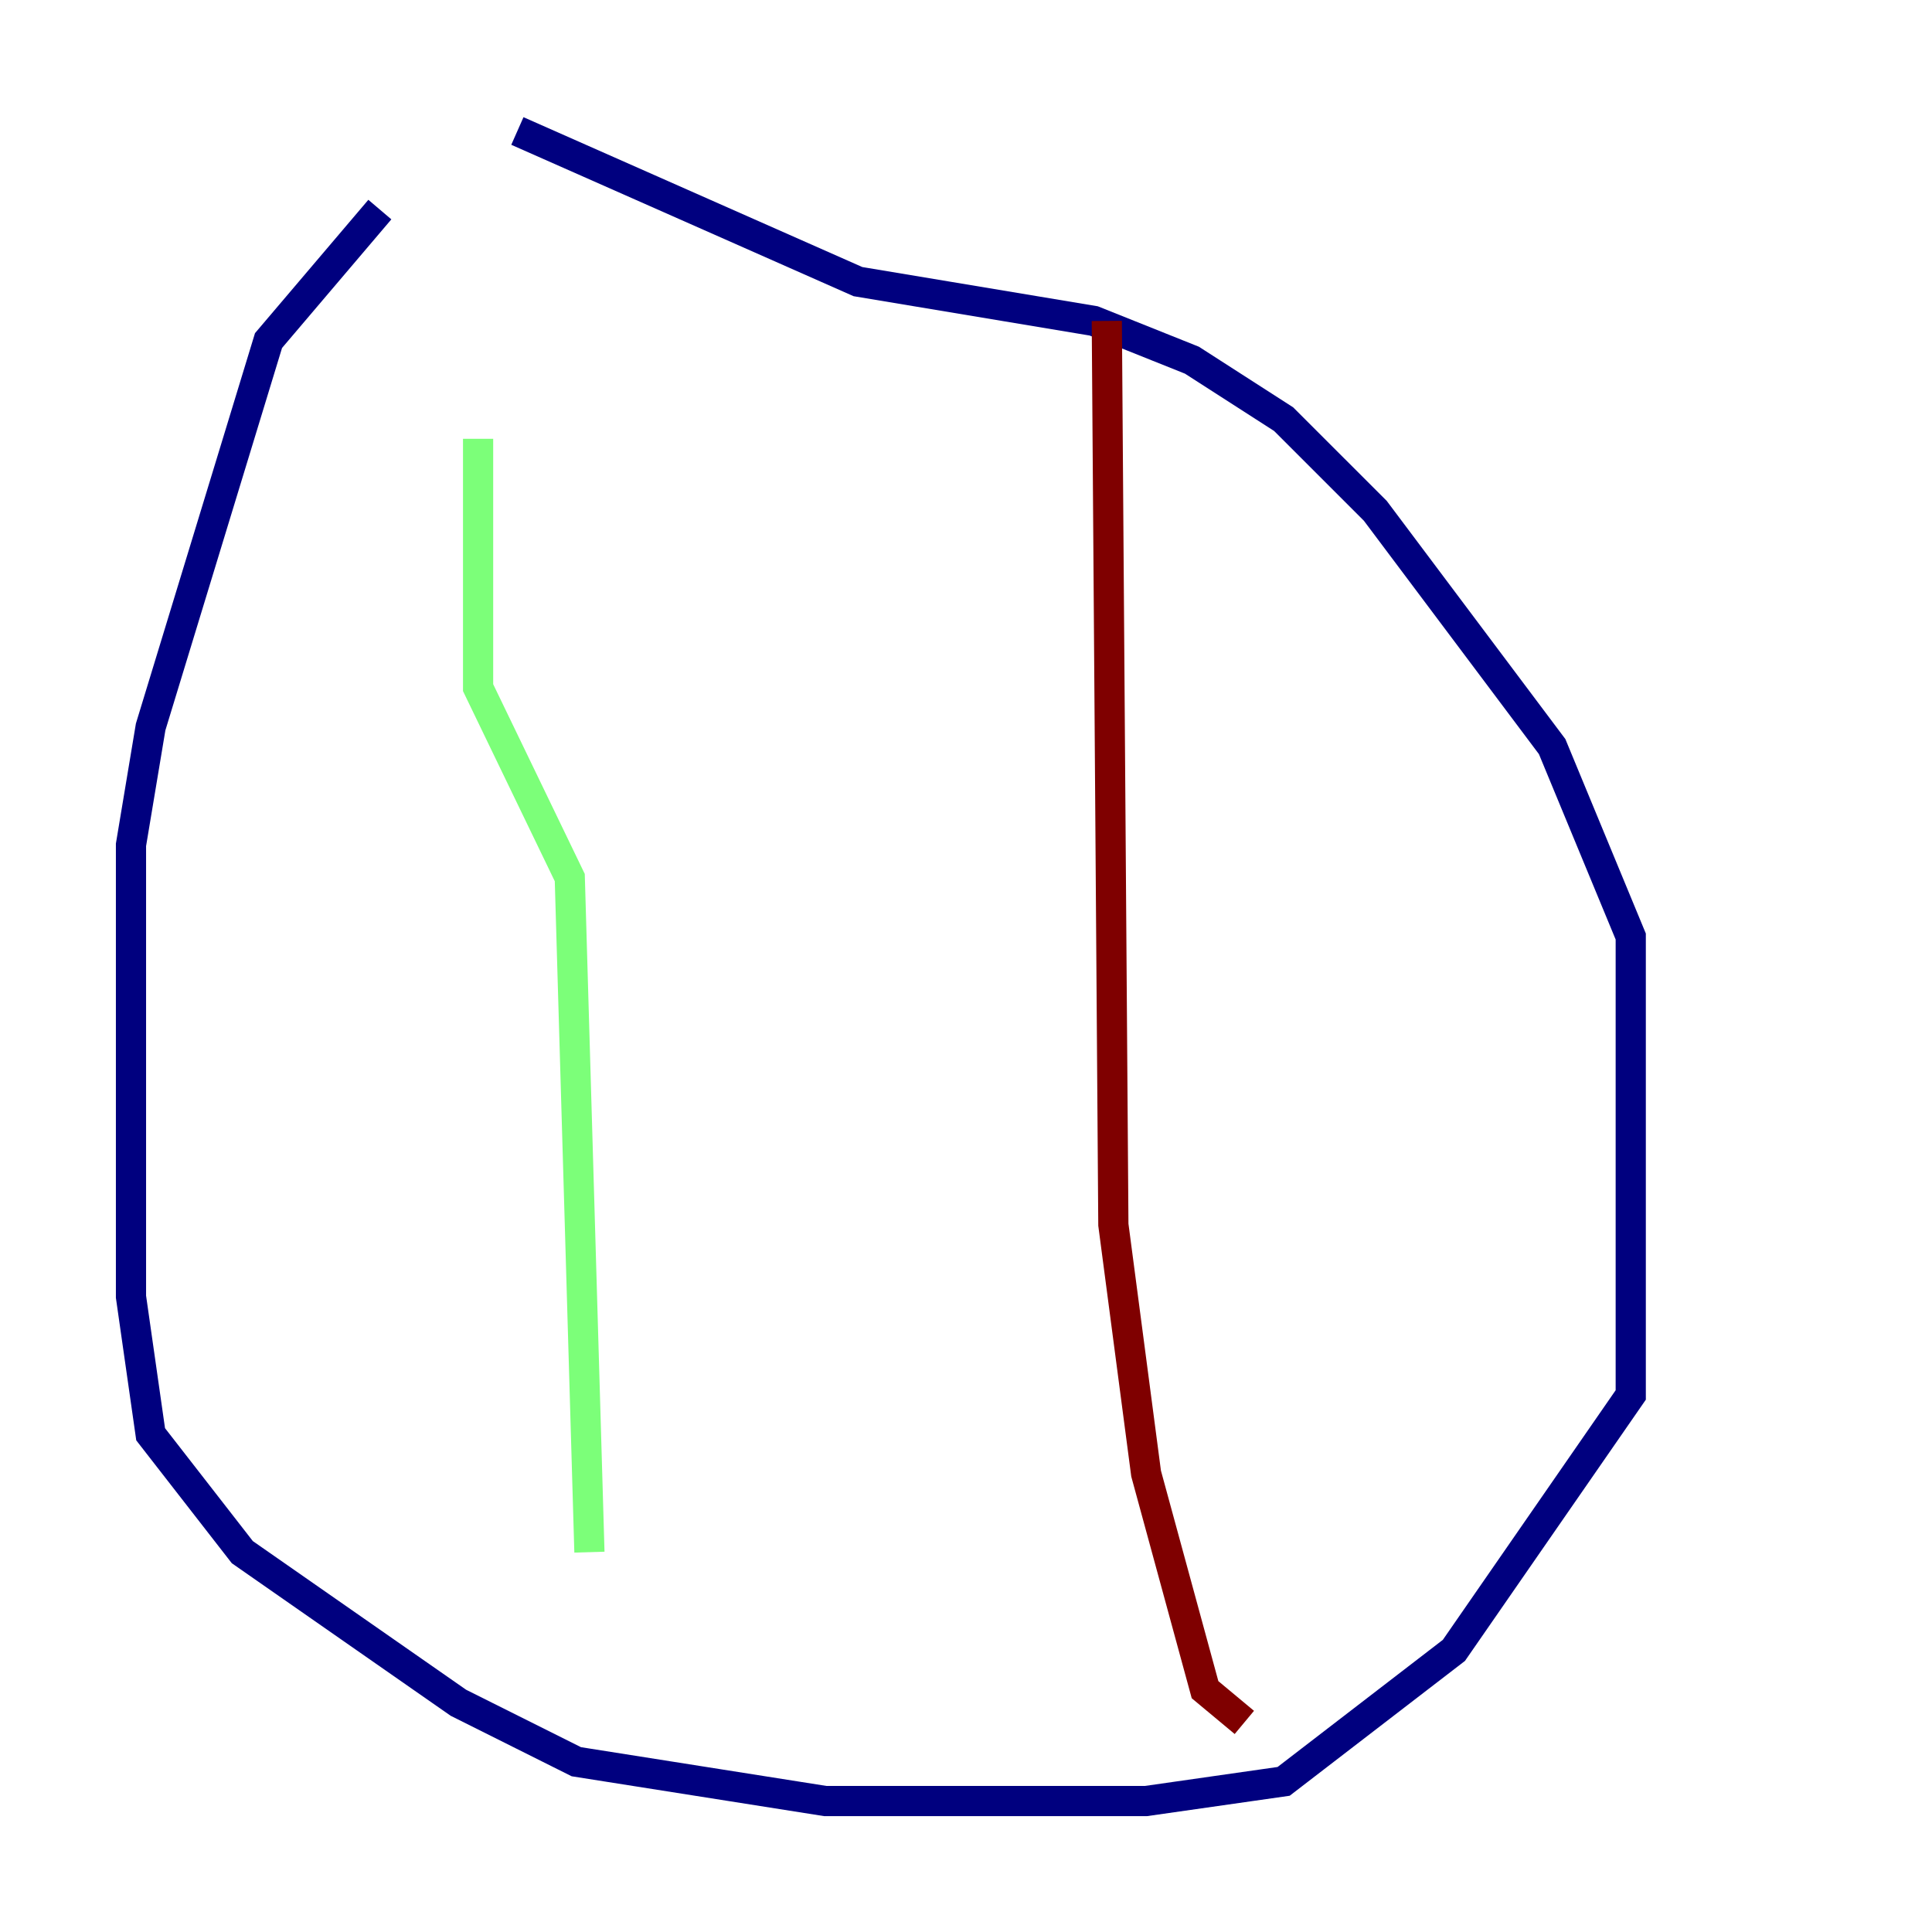 <?xml version="1.0" encoding="utf-8" ?>
<svg baseProfile="tiny" height="128" version="1.2" viewBox="0,0,128,128" width="128" xmlns="http://www.w3.org/2000/svg" xmlns:ev="http://www.w3.org/2001/xml-events" xmlns:xlink="http://www.w3.org/1999/xlink"><defs /><polyline fill="none" points="25.166,13.885 17.79,22.563 9.98,48.163 8.678,55.973 8.678,85.912 9.98,95.024 16.054,102.834 30.373,112.814 38.183,116.719 54.671,119.322 75.932,119.322 85.044,118.02 96.325,109.342 108.041,92.42 108.041,62.047 102.834,49.464 91.119,33.844 85.044,27.77 78.969,23.864 72.461,21.261 56.841,18.658 34.278,8.678" stroke="#00007f" stroke-width="2" /><polyline fill="none" points="31.675,29.071 31.675,45.559 37.749,58.142 39.051,102.834" stroke="#7cff79" stroke-width="2" /><polyline fill="none" points="73.329,21.261 73.763,81.139 75.932,97.627 79.837,111.946 82.441,114.115" stroke="#7f0000" stroke-width="2" /></svg>